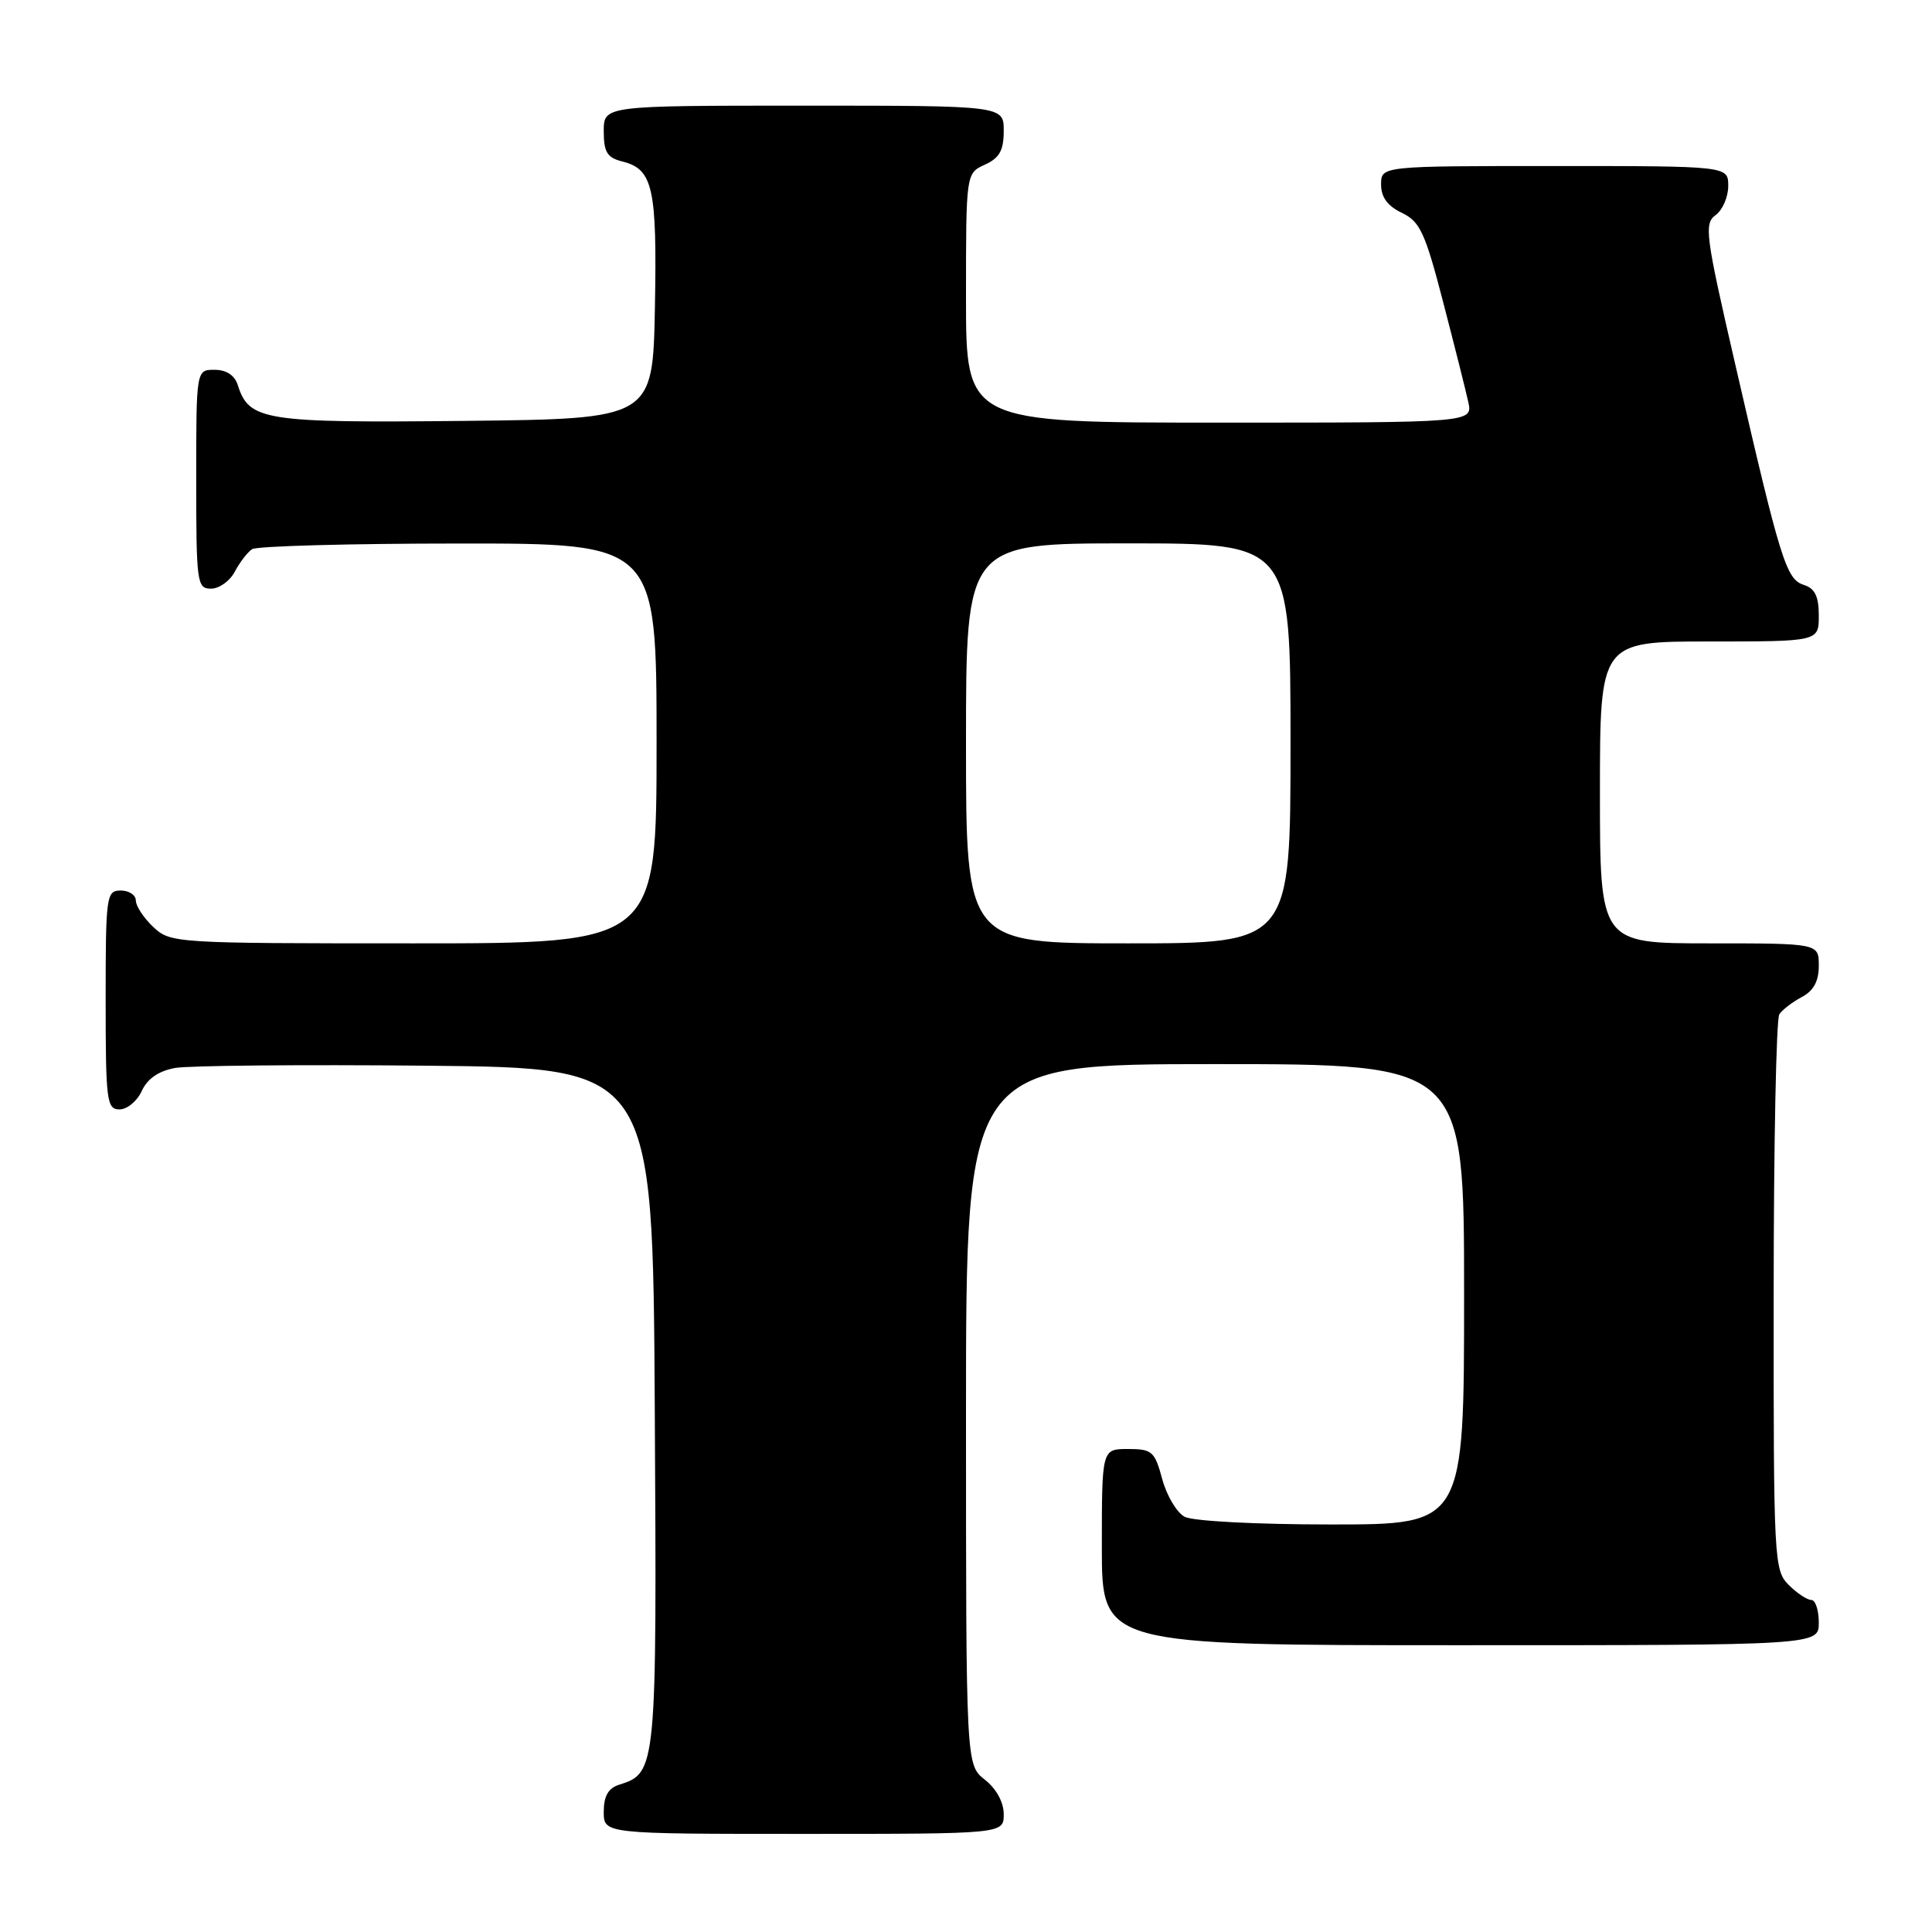 <?xml version="1.0" encoding="UTF-8" standalone="no"?>
<!DOCTYPE svg PUBLIC "-//W3C//DTD SVG 1.1//EN" "http://www.w3.org/Graphics/SVG/1.1/DTD/svg11.dtd" >
<svg xmlns="http://www.w3.org/2000/svg" xmlns:xlink="http://www.w3.org/1999/xlink" version="1.1" viewBox="0 0 256 256">
 <g >
 <path fill="currentColor"
d=" M 133.00 240.39 C 133.00 238.81 132.02 237.02 130.50 235.82 C 128.00 233.85 128.00 233.85 128.00 187.43 C 128.00 141.00 128.00 141.00 161.00 141.00 C 194.00 141.00 194.00 141.00 194.00 171.50 C 194.00 202.00 194.00 202.00 176.43 202.00 C 166.44 202.00 158.05 201.56 156.97 200.98 C 155.92 200.42 154.59 198.17 154.00 195.98 C 153.01 192.31 152.65 192.00 149.46 192.00 C 146.00 192.00 146.00 192.00 146.00 205.00 C 146.00 218.00 146.00 218.00 193.50 218.00 C 241.00 218.00 241.00 218.00 241.00 215.00 C 241.00 213.35 240.55 212.00 240.00 212.00 C 239.45 212.00 238.10 211.10 237.00 210.00 C 235.07 208.07 235.00 206.68 235.02 171.75 C 235.02 151.81 235.36 135.00 235.77 134.40 C 236.17 133.79 237.51 132.77 238.75 132.11 C 240.31 131.29 241.00 130.02 241.00 127.96 C 241.00 125.00 241.00 125.00 226.50 125.00 C 212.00 125.00 212.00 125.00 212.00 105.00 C 212.00 85.00 212.00 85.00 226.50 85.00 C 241.00 85.00 241.00 85.00 241.00 81.57 C 241.00 79.02 240.49 77.97 239.01 77.50 C 236.68 76.76 235.92 74.31 229.89 48.11 C 225.98 31.15 225.78 29.63 227.33 28.50 C 228.25 27.83 229.00 26.09 229.00 24.64 C 229.00 22.00 229.00 22.00 206.00 22.00 C 183.00 22.00 183.00 22.00 183.00 24.45 C 183.00 26.13 183.86 27.30 185.75 28.20 C 188.16 29.36 188.83 30.80 191.22 40.01 C 192.72 45.78 194.22 51.74 194.55 53.25 C 195.16 56.00 195.16 56.00 161.58 56.00 C 128.00 56.00 128.00 56.00 128.00 39.48 C 128.00 22.96 128.00 22.96 130.50 21.82 C 132.44 20.93 133.00 19.93 133.00 17.34 C 133.00 14.00 133.00 14.00 106.50 14.00 C 80.00 14.00 80.00 14.00 80.00 17.39 C 80.00 20.16 80.45 20.90 82.47 21.40 C 86.53 22.42 87.07 24.88 86.78 40.73 C 86.50 55.50 86.50 55.50 61.60 55.77 C 35.00 56.05 33.00 55.74 31.51 51.03 C 31.09 49.72 30.00 49.00 28.43 49.00 C 26.00 49.00 26.00 49.00 26.00 63.50 C 26.00 77.25 26.10 78.00 27.96 78.00 C 29.05 78.00 30.46 76.99 31.11 75.75 C 31.77 74.51 32.79 73.17 33.40 72.77 C 34.00 72.36 46.31 72.02 60.75 72.02 C 87.00 72.00 87.00 72.00 87.00 98.50 C 87.00 125.00 87.00 125.00 54.81 125.00 C 23.15 125.00 22.59 124.97 20.31 122.83 C 19.04 121.63 18.00 120.05 18.00 119.33 C 18.00 118.60 17.10 118.00 16.00 118.00 C 14.09 118.00 14.00 118.67 14.00 132.50 C 14.00 145.91 14.14 147.00 15.84 147.00 C 16.85 147.00 18.18 145.90 18.79 144.55 C 19.53 142.93 21.02 141.91 23.20 141.51 C 25.02 141.19 40.00 141.05 56.50 141.21 C 86.50 141.50 86.50 141.50 86.76 186.41 C 87.04 234.57 87.01 234.91 82.03 236.49 C 80.60 236.94 80.00 238.00 80.00 240.07 C 80.00 243.00 80.00 243.00 106.50 243.00 C 133.00 243.00 133.00 243.00 133.00 240.39 Z  M 128.00 98.50 C 128.00 72.00 128.00 72.00 149.50 72.00 C 171.00 72.00 171.00 72.00 171.00 98.50 C 171.00 125.00 171.00 125.00 149.50 125.00 C 128.00 125.00 128.00 125.00 128.00 98.50 Z "/>
</g>
</svg>